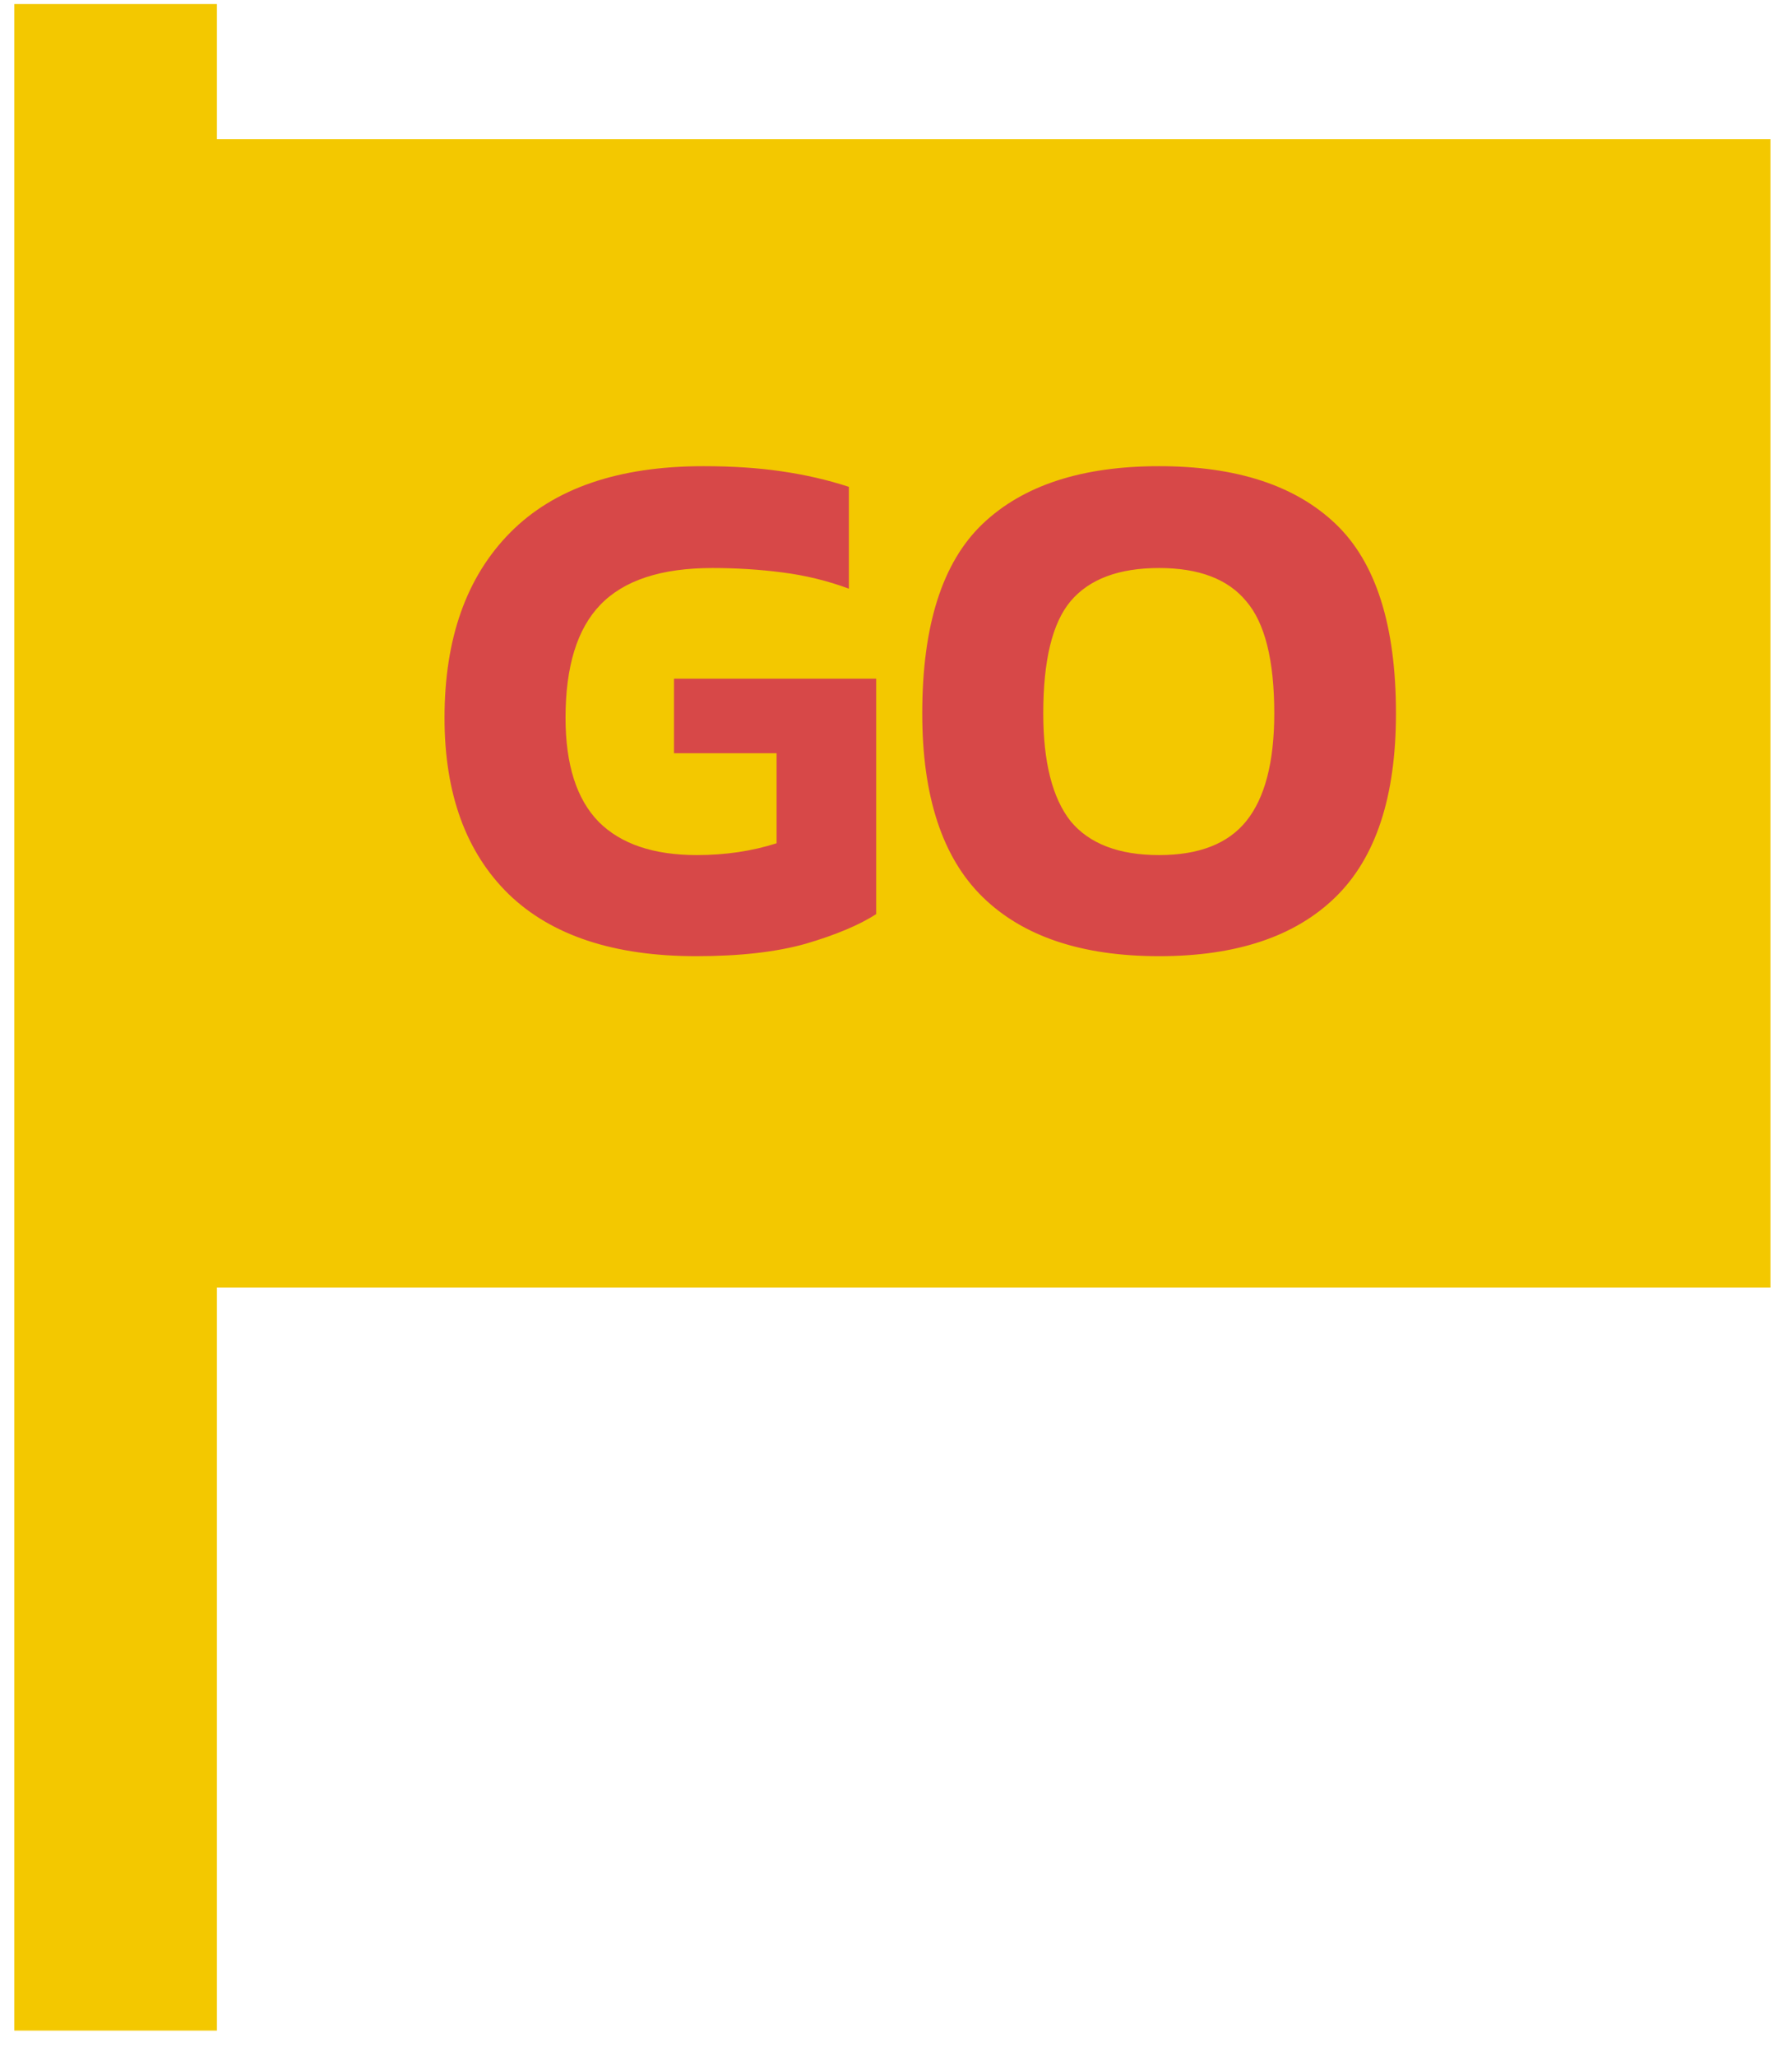 <svg width="34" height="39" viewBox="0 0 34 39" fill="none" xmlns="http://www.w3.org/2000/svg">
<rect x="0.271" y="0.077" width="3.845" height="38.446" fill="#F3C800"/>
<rect x="1.552" y="2.64" width="32.039" height="21.786" fill="#F3C800"/>
<path d="M13.208 18.14C11.649 18.14 10.464 17.748 9.652 16.964C8.84 16.171 8.434 15.055 8.434 13.618C8.434 12.115 8.849 10.944 9.68 10.104C10.511 9.264 11.733 8.844 13.348 8.844C13.899 8.844 14.393 8.877 14.832 8.942C15.28 9.007 15.705 9.105 16.106 9.236V11.168C15.705 11.019 15.285 10.916 14.846 10.86C14.417 10.804 13.973 10.776 13.516 10.776C12.545 10.776 11.836 11.009 11.388 11.476C10.949 11.933 10.73 12.647 10.73 13.618C10.73 14.505 10.94 15.163 11.36 15.592C11.78 16.012 12.401 16.222 13.222 16.222C13.763 16.222 14.267 16.147 14.734 15.998V14.29H12.788V12.876H16.624V17.342C16.307 17.547 15.863 17.734 15.294 17.902C14.734 18.061 14.039 18.14 13.208 18.14ZM21.992 18.14C20.527 18.14 19.412 17.767 18.646 17.02C17.881 16.273 17.498 15.111 17.498 13.534C17.498 11.863 17.881 10.664 18.646 9.936C19.412 9.208 20.527 8.844 21.992 8.844C23.458 8.844 24.573 9.208 25.338 9.936C26.104 10.664 26.486 11.863 26.486 13.534C26.486 15.111 26.104 16.273 25.338 17.02C24.573 17.767 23.458 18.14 21.992 18.14ZM21.992 16.222C22.748 16.222 23.299 16.007 23.645 15.578C23.999 15.139 24.177 14.458 24.177 13.534C24.177 12.526 23.999 11.817 23.645 11.406C23.299 10.986 22.748 10.776 21.992 10.776C21.227 10.776 20.667 10.986 20.312 11.406C19.967 11.817 19.794 12.526 19.794 13.534C19.794 14.458 19.967 15.139 20.312 15.578C20.667 16.007 21.227 16.222 21.992 16.222Z" fill="#D74848"/>
</svg>
